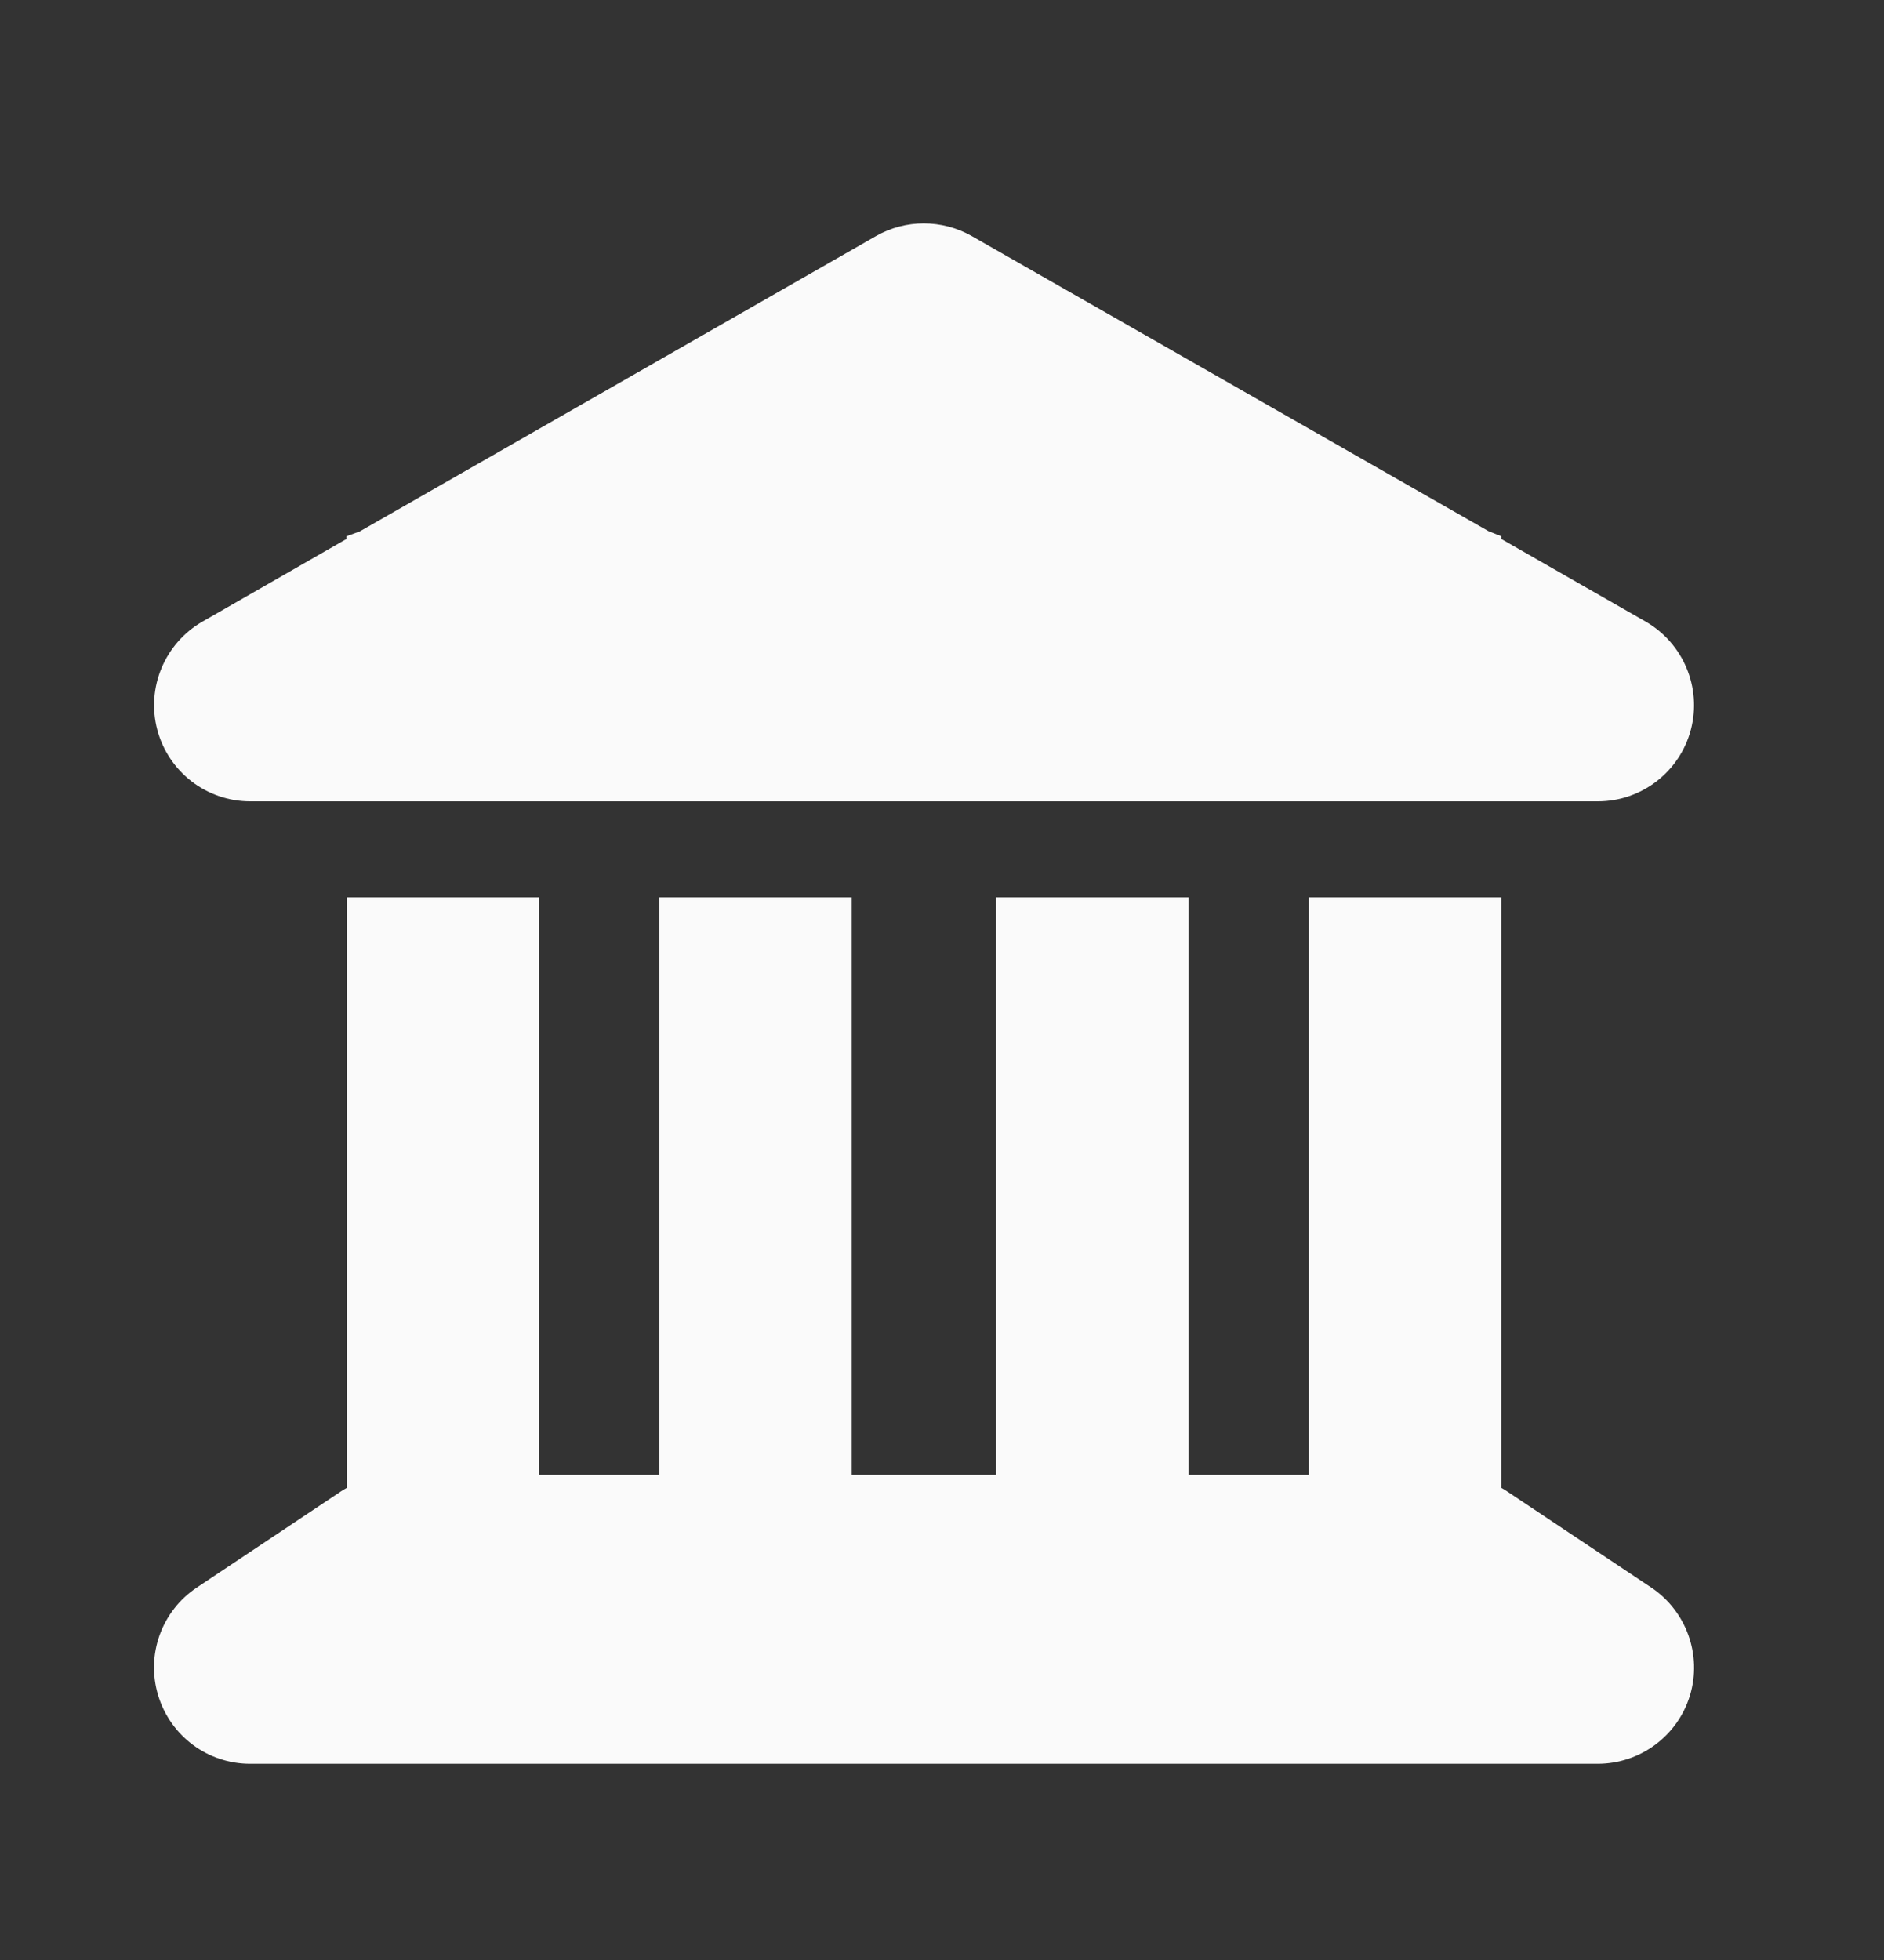 <svg width="25" height="26" viewBox="0 0 25 26" fill="none" xmlns="http://www.w3.org/2000/svg">
<rect x="0" y="0" width="25" height="26" fill="#333333" stroke="none"/>
<path d="M11.625 3.131C12.016 2.908 12.499 2.908 12.894 3.131L19.751 7.046L19.922 7.114V7.15L21.834 8.244C22.337 8.531 22.584 9.122 22.437 9.68C22.289 10.239 21.782 10.63 21.203 10.63H3.32C2.741 10.63 2.235 10.239 2.087 9.68C1.939 9.122 2.187 8.531 2.69 8.244L4.597 7.15V7.114L4.773 7.05L11.625 3.131ZM4.597 11.903H7.151V19.566H8.748V11.903H11.302V19.566H13.218V11.903H15.772V19.566H17.368V11.903H19.922V19.738C19.946 19.75 19.97 19.765 19.994 19.781L21.91 21.058C22.377 21.37 22.588 21.953 22.425 22.491C22.261 23.03 21.762 23.397 21.2 23.397H3.32C2.757 23.397 2.263 23.03 2.099 22.491C1.935 21.953 2.143 21.37 2.614 21.058L4.529 19.781C4.553 19.765 4.577 19.753 4.601 19.738V11.903H4.597Z" fill="#FAFAFA"/>
</svg>
